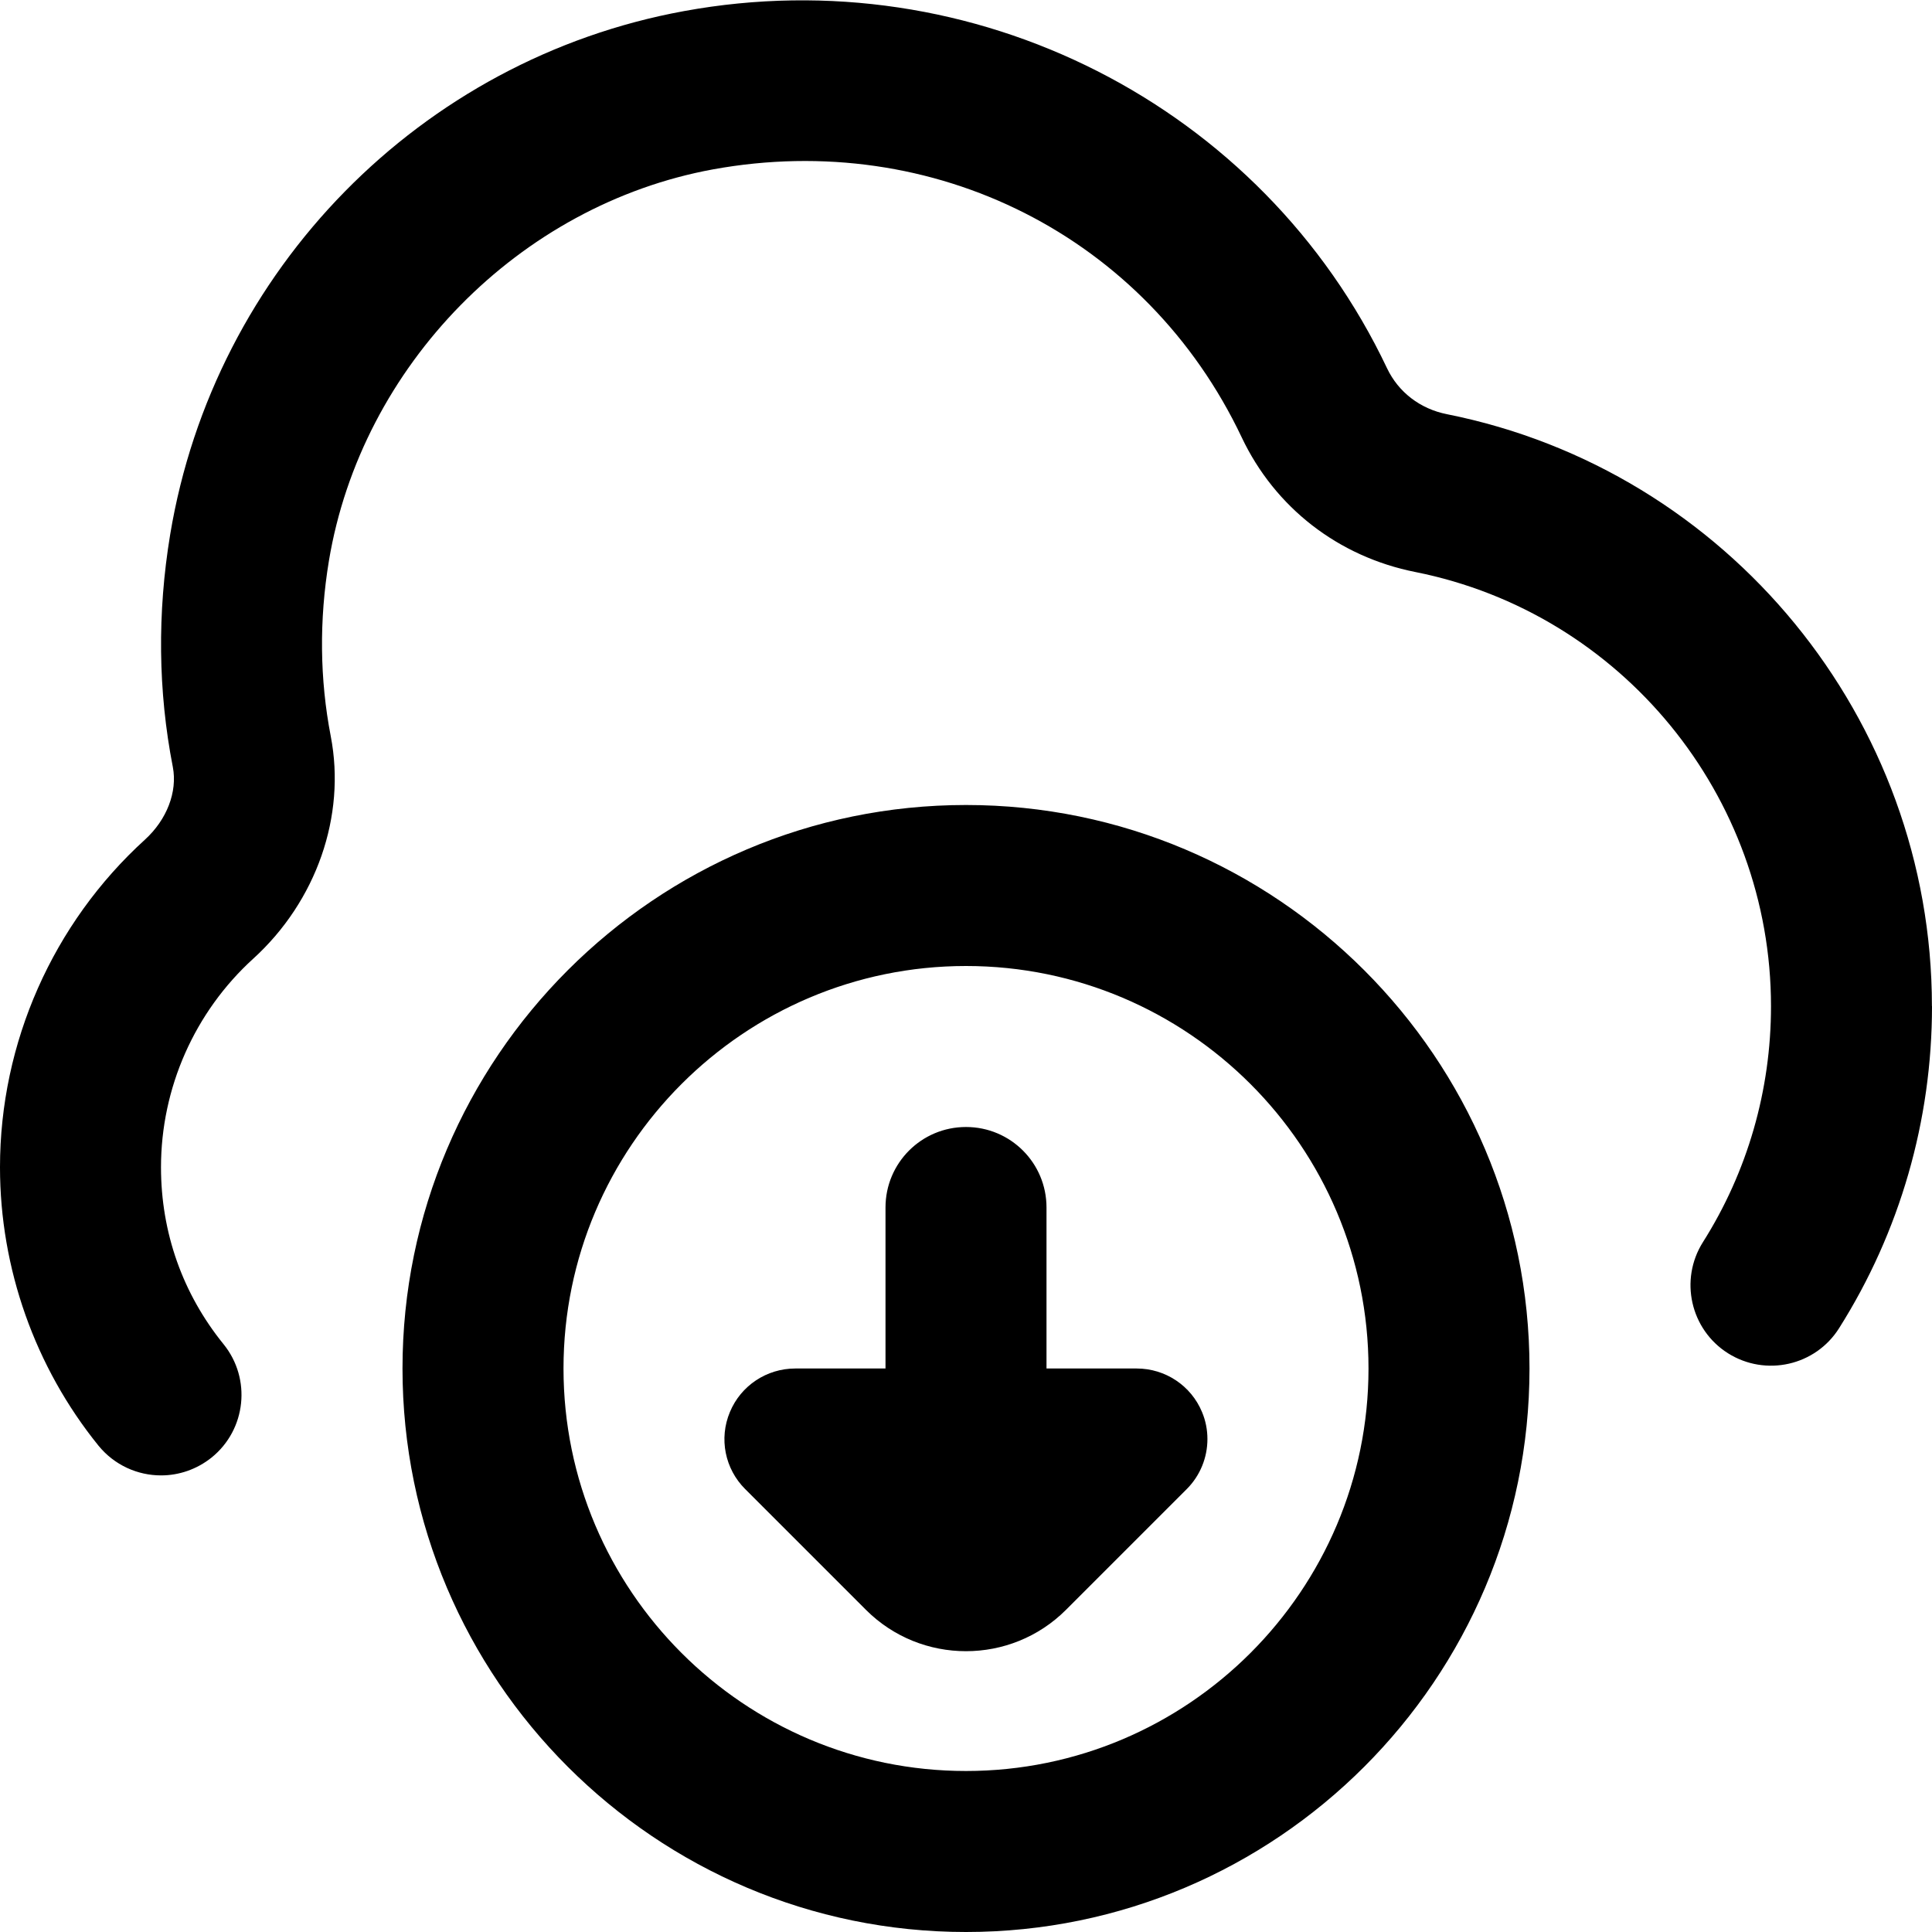 <?xml version="1.0" encoding="UTF-8"?>
<svg xmlns="http://www.w3.org/2000/svg" id="Layer_1" data-name="Layer 1" viewBox="0 0 24 24">
  <path d="M24,12.5c0,1.421-.399,2.804-1.154,3.999-.294,.467-.912,.606-1.38,.312-.467-.295-.606-.913-.312-1.38,.554-.875,.846-1.889,.846-2.931,0-2.614-1.857-4.883-4.417-5.394-.958-.19-1.745-.801-2.158-1.673-1.183-2.495-3.824-3.829-6.568-3.329-2.406,.441-4.368,2.44-4.771,4.862-.122,.737-.114,1.472,.023,2.181,.191,.989-.178,2.048-.963,2.762-.729,.663-1.146,1.607-1.146,2.591,0,.812,.269,1.571,.777,2.198,.348,.43,.281,1.06-.147,1.407-.186,.149-.408,.223-.629,.223-.292,0-.58-.127-.778-.37-.788-.974-1.223-2.201-1.223-3.458,0-1.546,.656-3.029,1.801-4.07,.272-.248,.405-.594,.346-.902-.184-.942-.194-1.914-.033-2.888C2.66,3.35,5.226,.736,8.496,.138c3.596-.66,7.185,1.167,8.735,4.438,.141,.296,.411,.503,.742,.569,3.492,.696,6.026,3.789,6.026,7.354Zm-5,4.5c0,3.859-3.141,7-7,7s-7-3.141-7-7,3.141-7,7-7,7,3.141,7,7Zm-2,0c0-2.757-2.243-5-5-5s-5,2.243-5,5,2.243,5,5,5,5-2.243,5-5Zm-2.879,0h-1.121v-2c0-.553-.447-1-1-1s-1,.447-1,1v2h-1.121c-.355,0-.676,.213-.812,.541-.138,.329-.062,.706,.19,.957l1.5,1.5c.685,.685,1.8,.685,2.485,0l1.5-1.5c.168-.168,.257-.393,.257-.621,0-.113-.021-.227-.067-.336-.136-.328-.456-.541-.812-.541Z"/>
</svg>
